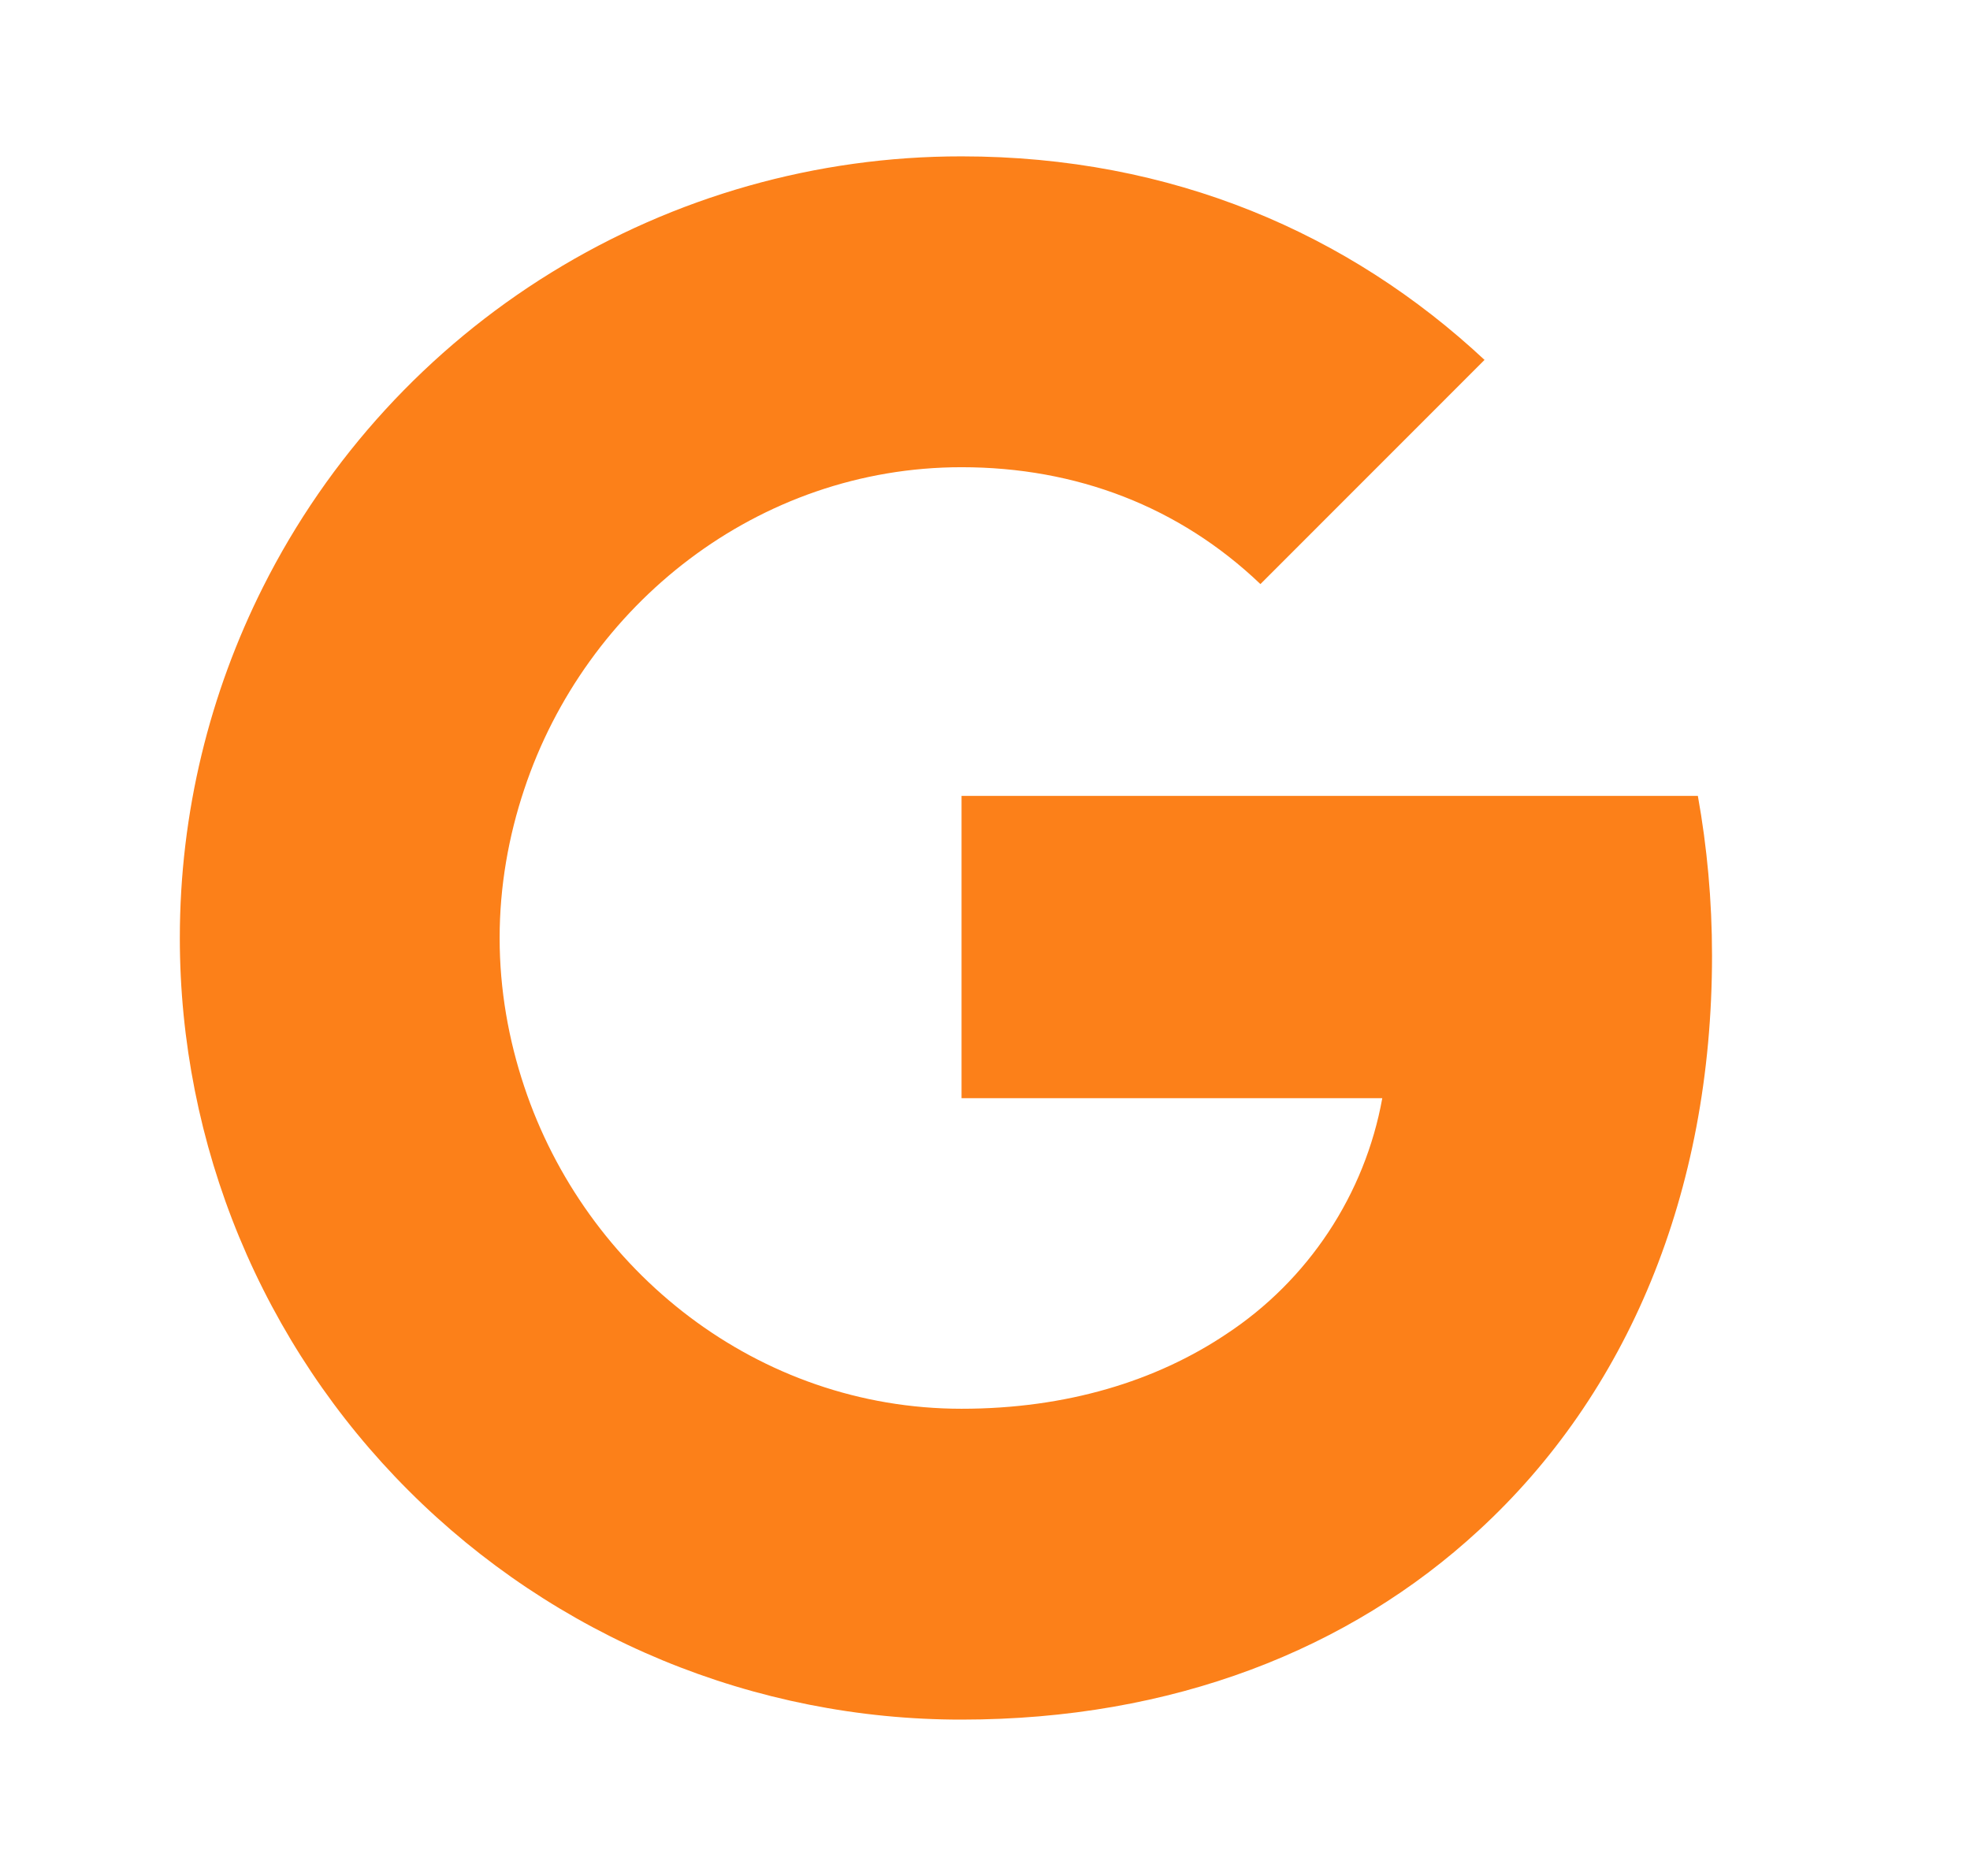 <svg width="21" height="20" viewBox="0 0 21 20" fill="none" xmlns="http://www.w3.org/2000/svg">
<g clip-path="url(#clip0_1367_703)">
<path d="M2.804 6.258C3.497 4.878 4.561 3.717 5.876 2.906C7.191 2.095 8.705 1.666 10.25 1.667C12.496 1.667 14.383 2.491 15.825 3.837L13.436 6.227C12.572 5.402 11.474 4.981 10.25 4.981C8.079 4.981 6.242 6.447 5.588 8.416C5.421 8.916 5.326 9.45 5.326 10C5.326 10.55 5.421 11.083 5.588 11.583C6.243 13.553 8.079 15.019 10.25 15.019C11.371 15.019 12.325 14.723 13.072 14.223C13.505 13.938 13.875 13.568 14.161 13.136C14.447 12.704 14.643 12.218 14.735 11.708H10.25V8.485H18.099C18.197 9.03 18.25 9.598 18.25 10.189C18.25 12.727 17.342 14.864 15.765 16.314C14.387 17.587 12.5 18.333 10.25 18.333C9.156 18.334 8.072 18.118 7.061 17.7C6.05 17.281 5.131 16.667 4.357 15.893C3.583 15.12 2.969 14.201 2.55 13.189C2.132 12.178 1.917 11.094 1.917 10C1.917 8.655 2.239 7.383 2.804 6.258Z" fill="#FC8019"/>
</g>
<defs>
<clipPath id="clip0_1367_703">
<rect width="20" height="20" fill="white" transform="translate(0.25)"/>
</clipPath>
</defs>
</svg>
